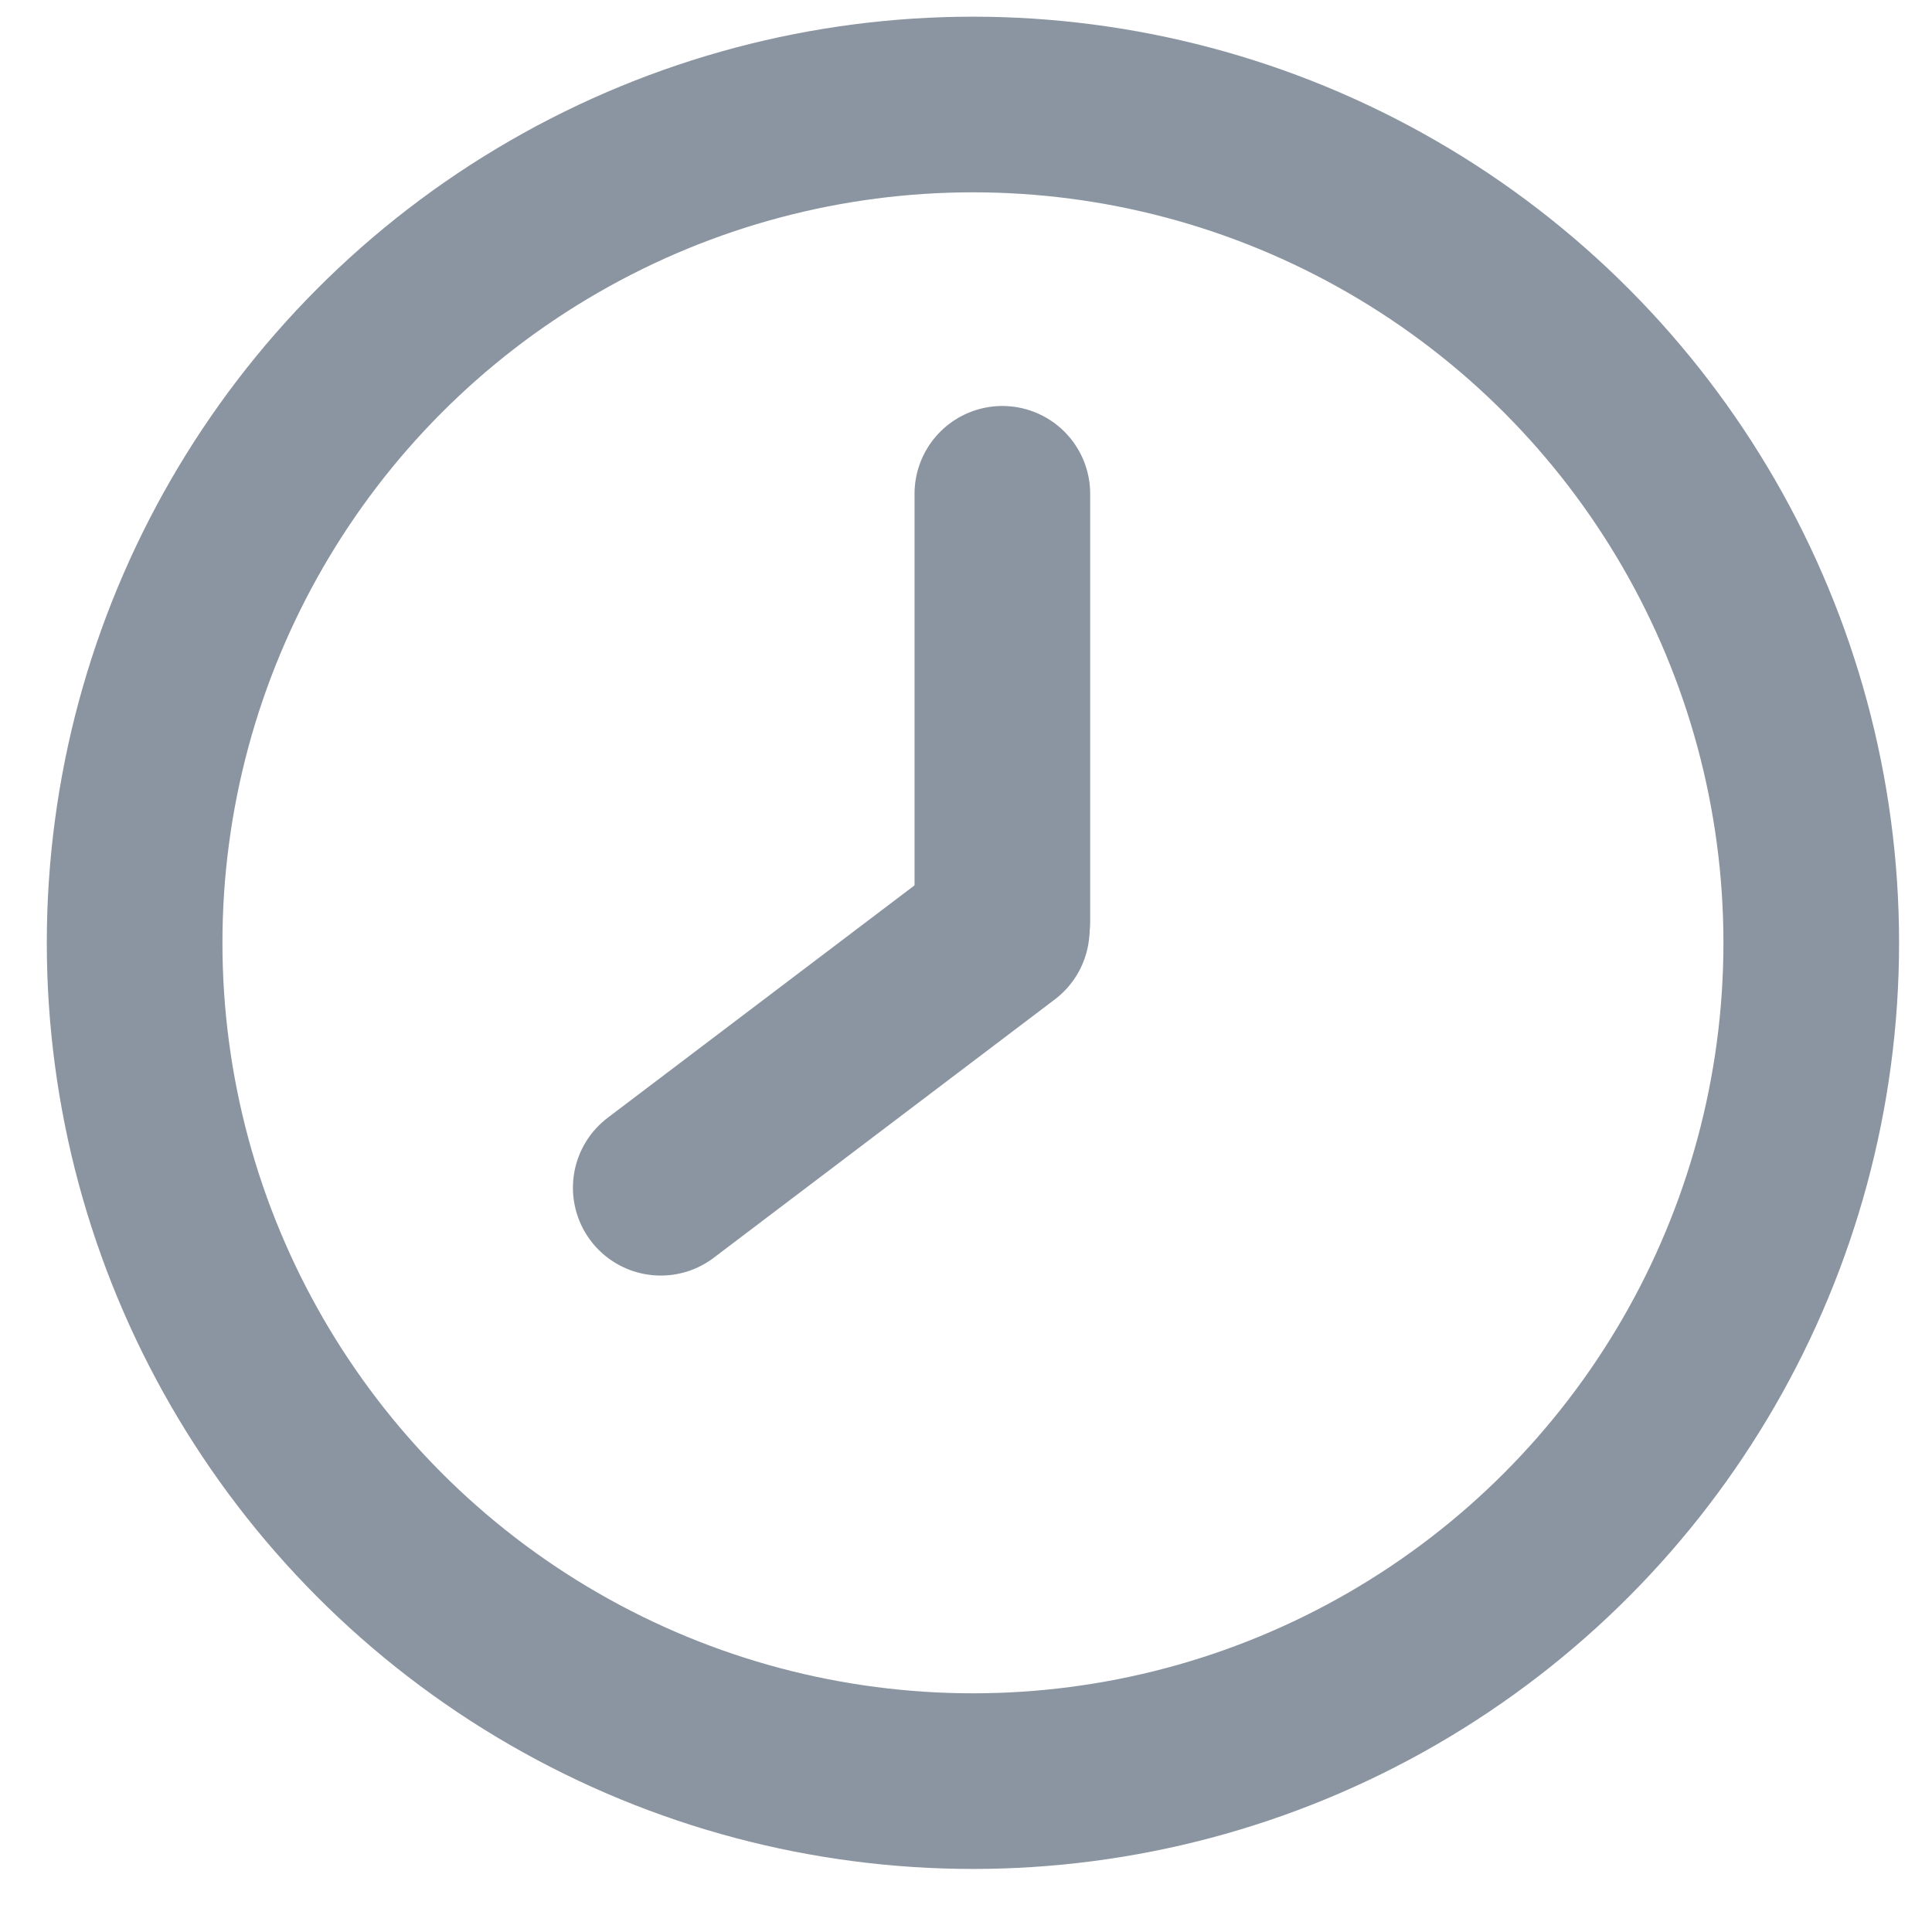 <svg width="22" height="22" viewBox="0 0 22 22" fill="none" xmlns="http://www.w3.org/2000/svg">
<circle cx="11.079" cy="10.736" r="9.546" stroke="#8B95A1" stroke-width="2"/>
<line x1="11.414" y1="5.623" x2="11.414" y2="10.494" stroke="#8B95A1" stroke-width="2" stroke-linecap="round"/>
<line x1="11.407" y1="10.584" x2="7.524" y2="13.525" stroke="#8B95A1" stroke-width="2" stroke-linecap="round"/>
</svg>
